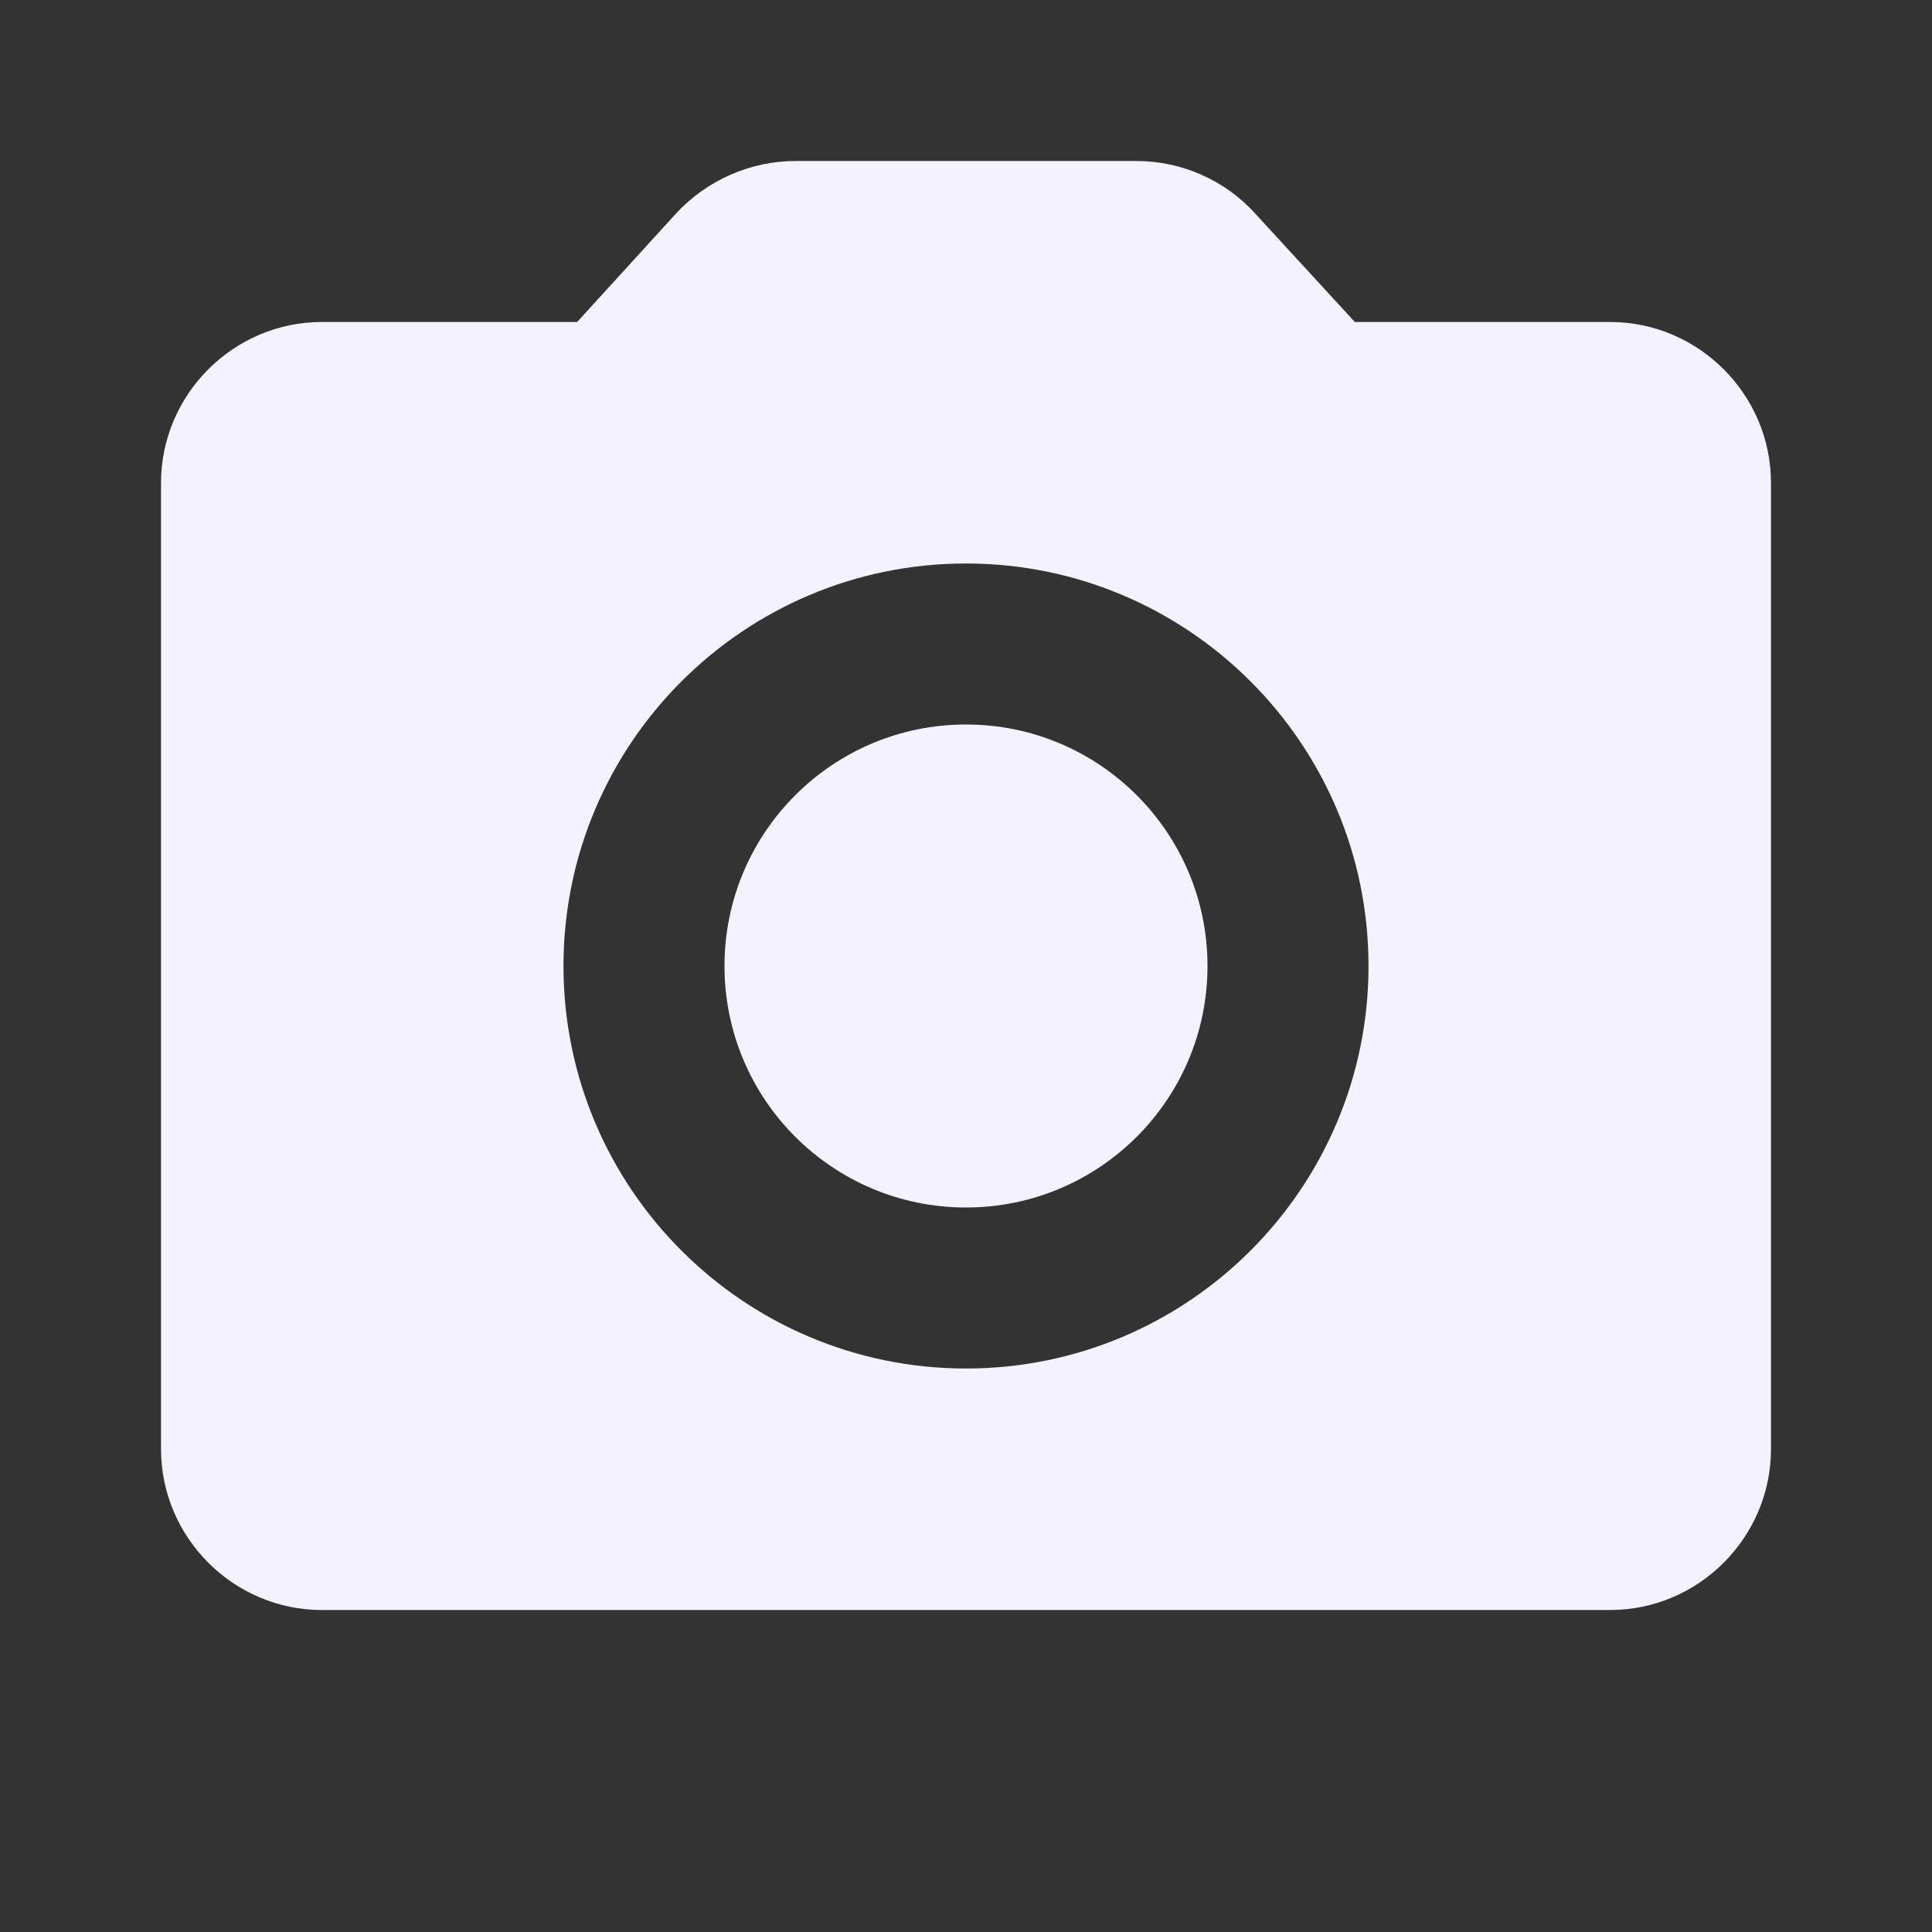 <svg width="38" height="38" viewBox="0 0 38 38" fill="none" xmlns="http://www.w3.org/2000/svg">
<rect x="0" y="0" width="38" height="38" fill="#333333" stroke="none"/>
<path d="M19 23.75C21.623 23.75 23.75 21.623 23.75 19C23.75 16.377 21.623 14.25 19 14.25C16.377 14.25 14.25 16.377 14.25 19C14.25 21.623 16.377 23.75 19 23.75Z" fill="#F4F2FF"/>
<path d="M31.667 6.333H26.648L24.684 4.196C24.098 3.547 23.243 3.167 22.357 3.167H15.643C14.757 3.167 13.902 3.547 13.3 4.196L11.352 6.333H6.333C4.592 6.333 3.167 7.758 3.167 9.5V28.5C3.167 30.242 4.592 31.667 6.333 31.667H31.667C33.408 31.667 34.833 30.242 34.833 28.5V9.5C34.833 7.758 33.408 6.333 31.667 6.333ZM19 26.917C14.63 26.917 11.083 23.37 11.083 19C11.083 14.63 14.63 11.083 19 11.083C23.37 11.083 26.917 14.63 26.917 19C26.917 23.37 23.37 26.917 19 26.917Z" fill="#F4F2FF"/>
</svg>
